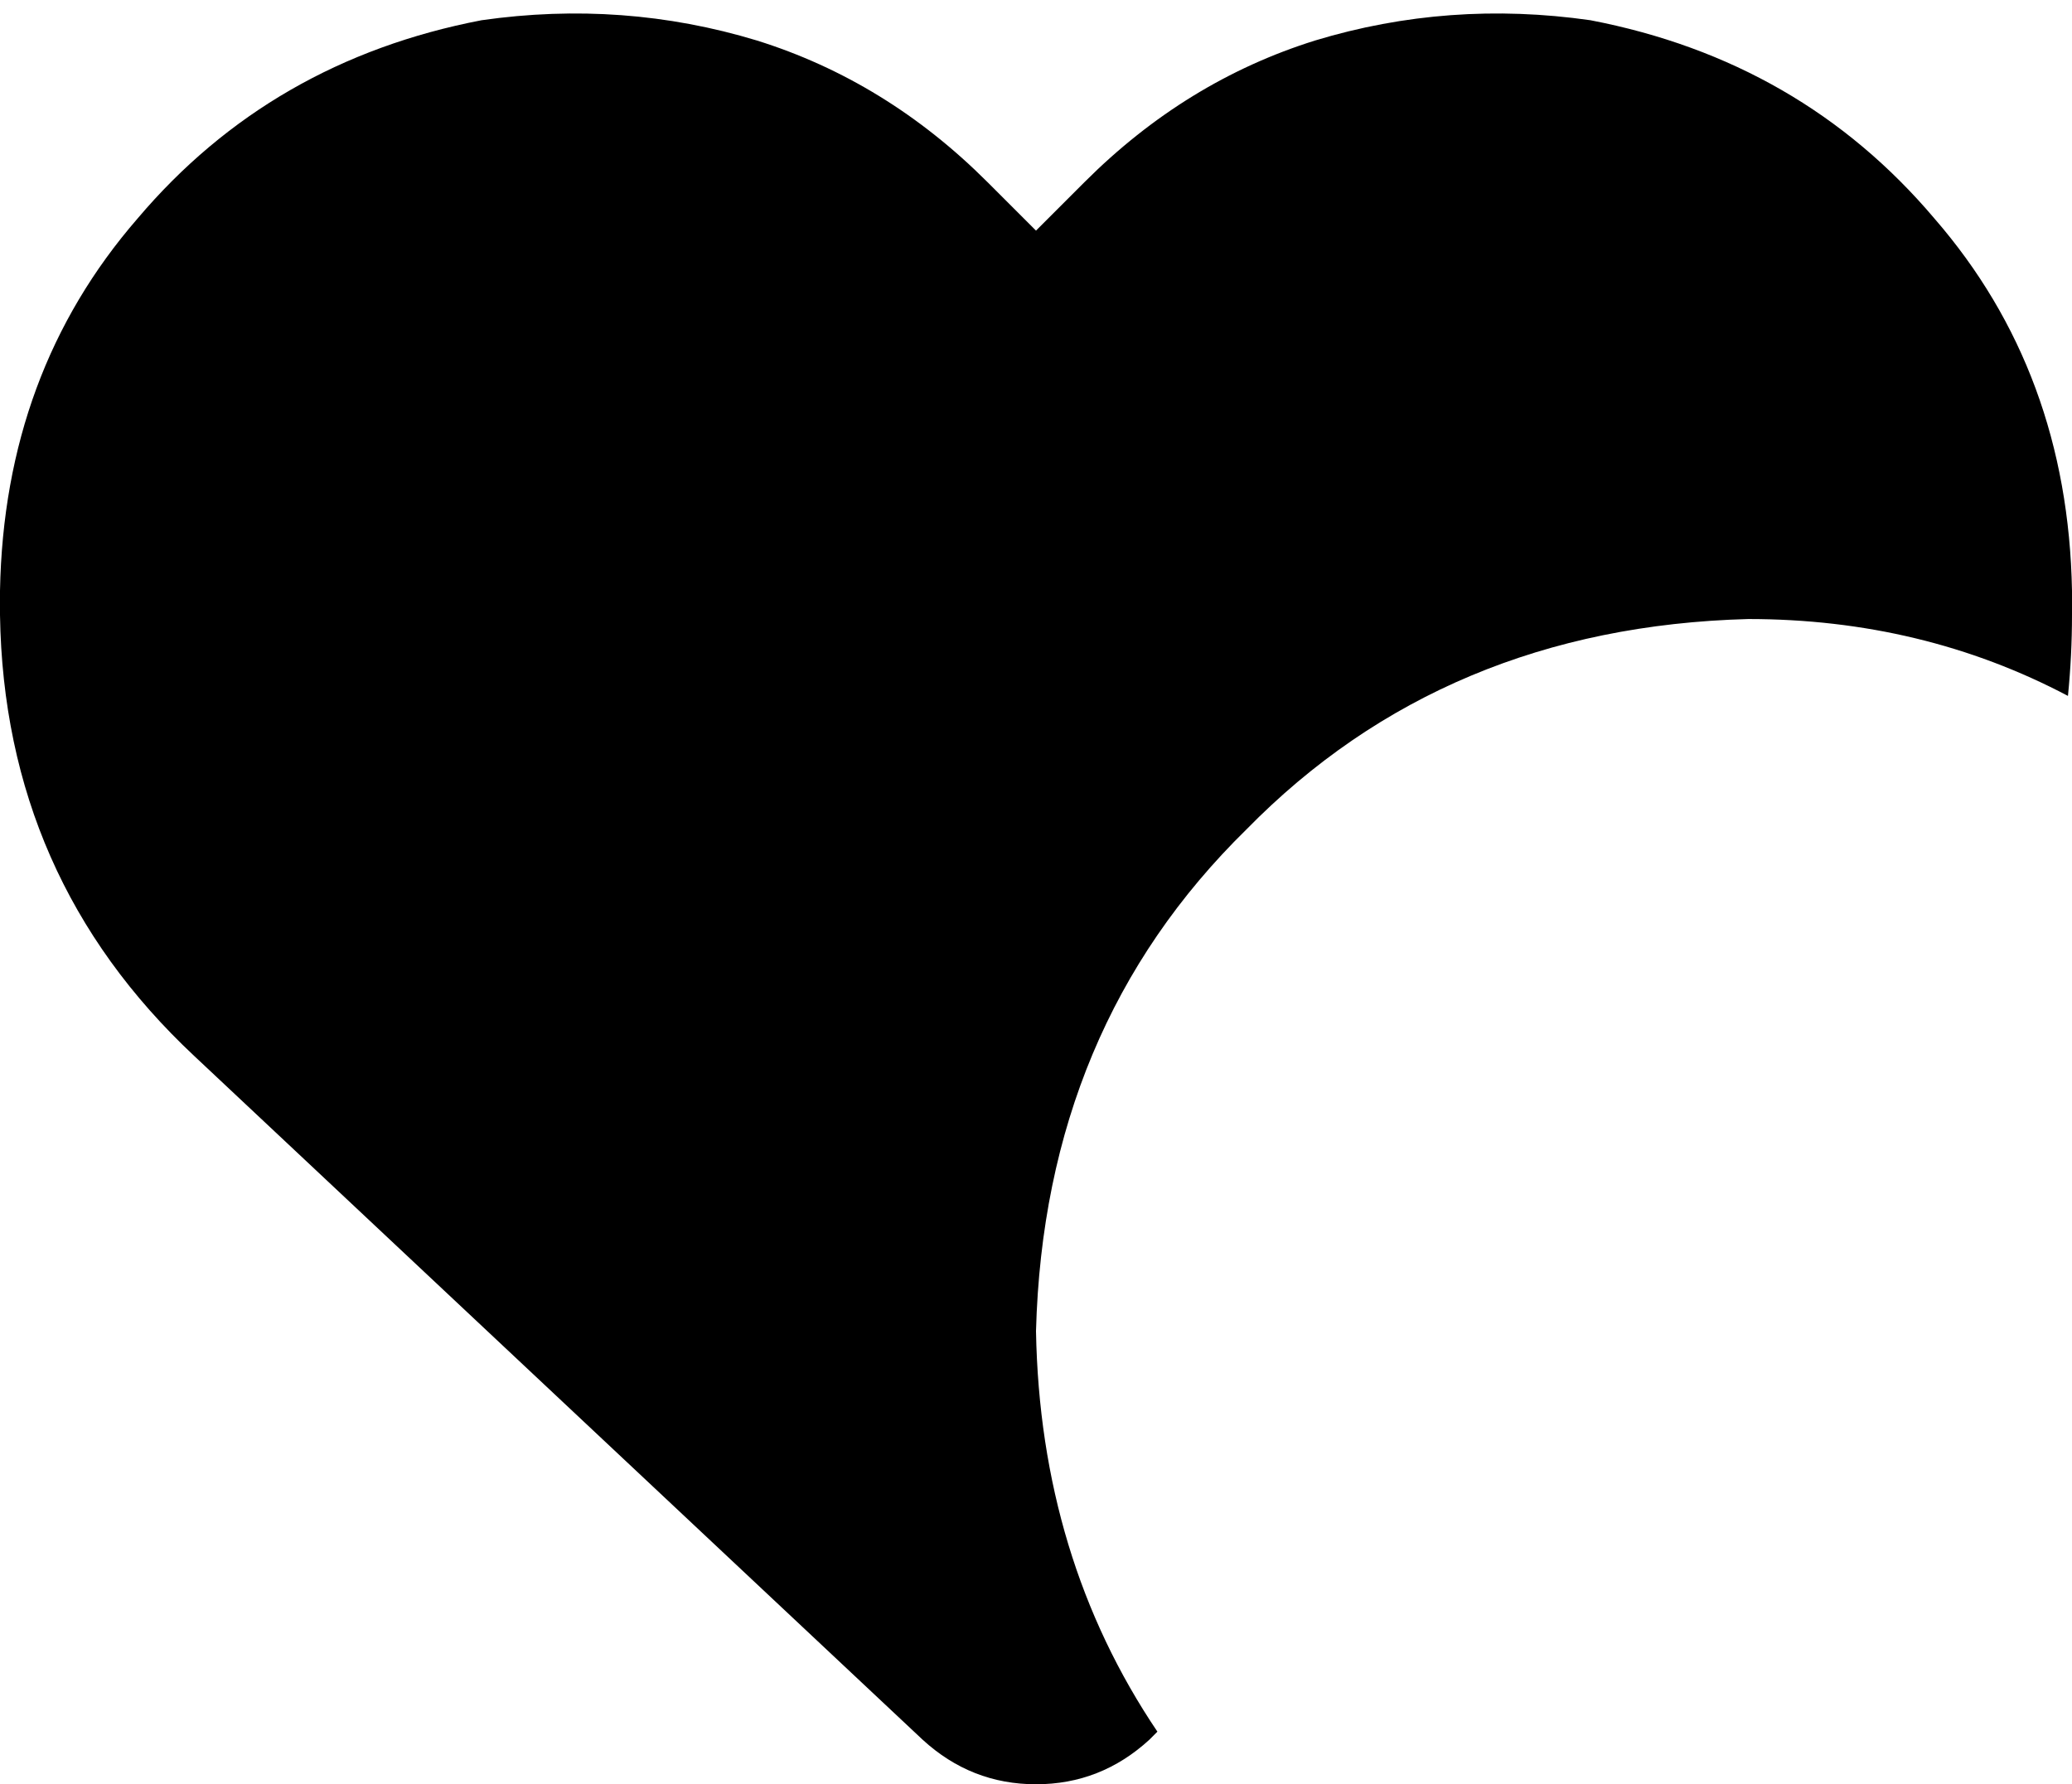 <svg xmlns="http://www.w3.org/2000/svg" viewBox="0 0 512 441">
    <path d="M 228 430 L 48 261 Q 1 217 0 152 L 0 146 Q 1 92 34 54 Q 67 15 119 5 Q 154 0 187 10 Q 219 20 244 45 L 256 57 L 268 45 Q 293 20 325 10 Q 358 0 393 5 Q 445 15 478 54 Q 511 92 512 146 L 512 152 Q 512 162 511 172 Q 475 153 432 153 Q 357 155 308 205 Q 258 254 256 329 Q 257 385 286 428 L 284 430 Q 272 441 256 441 Q 240 441 228 430 L 228 430 Z"/>
</svg>
